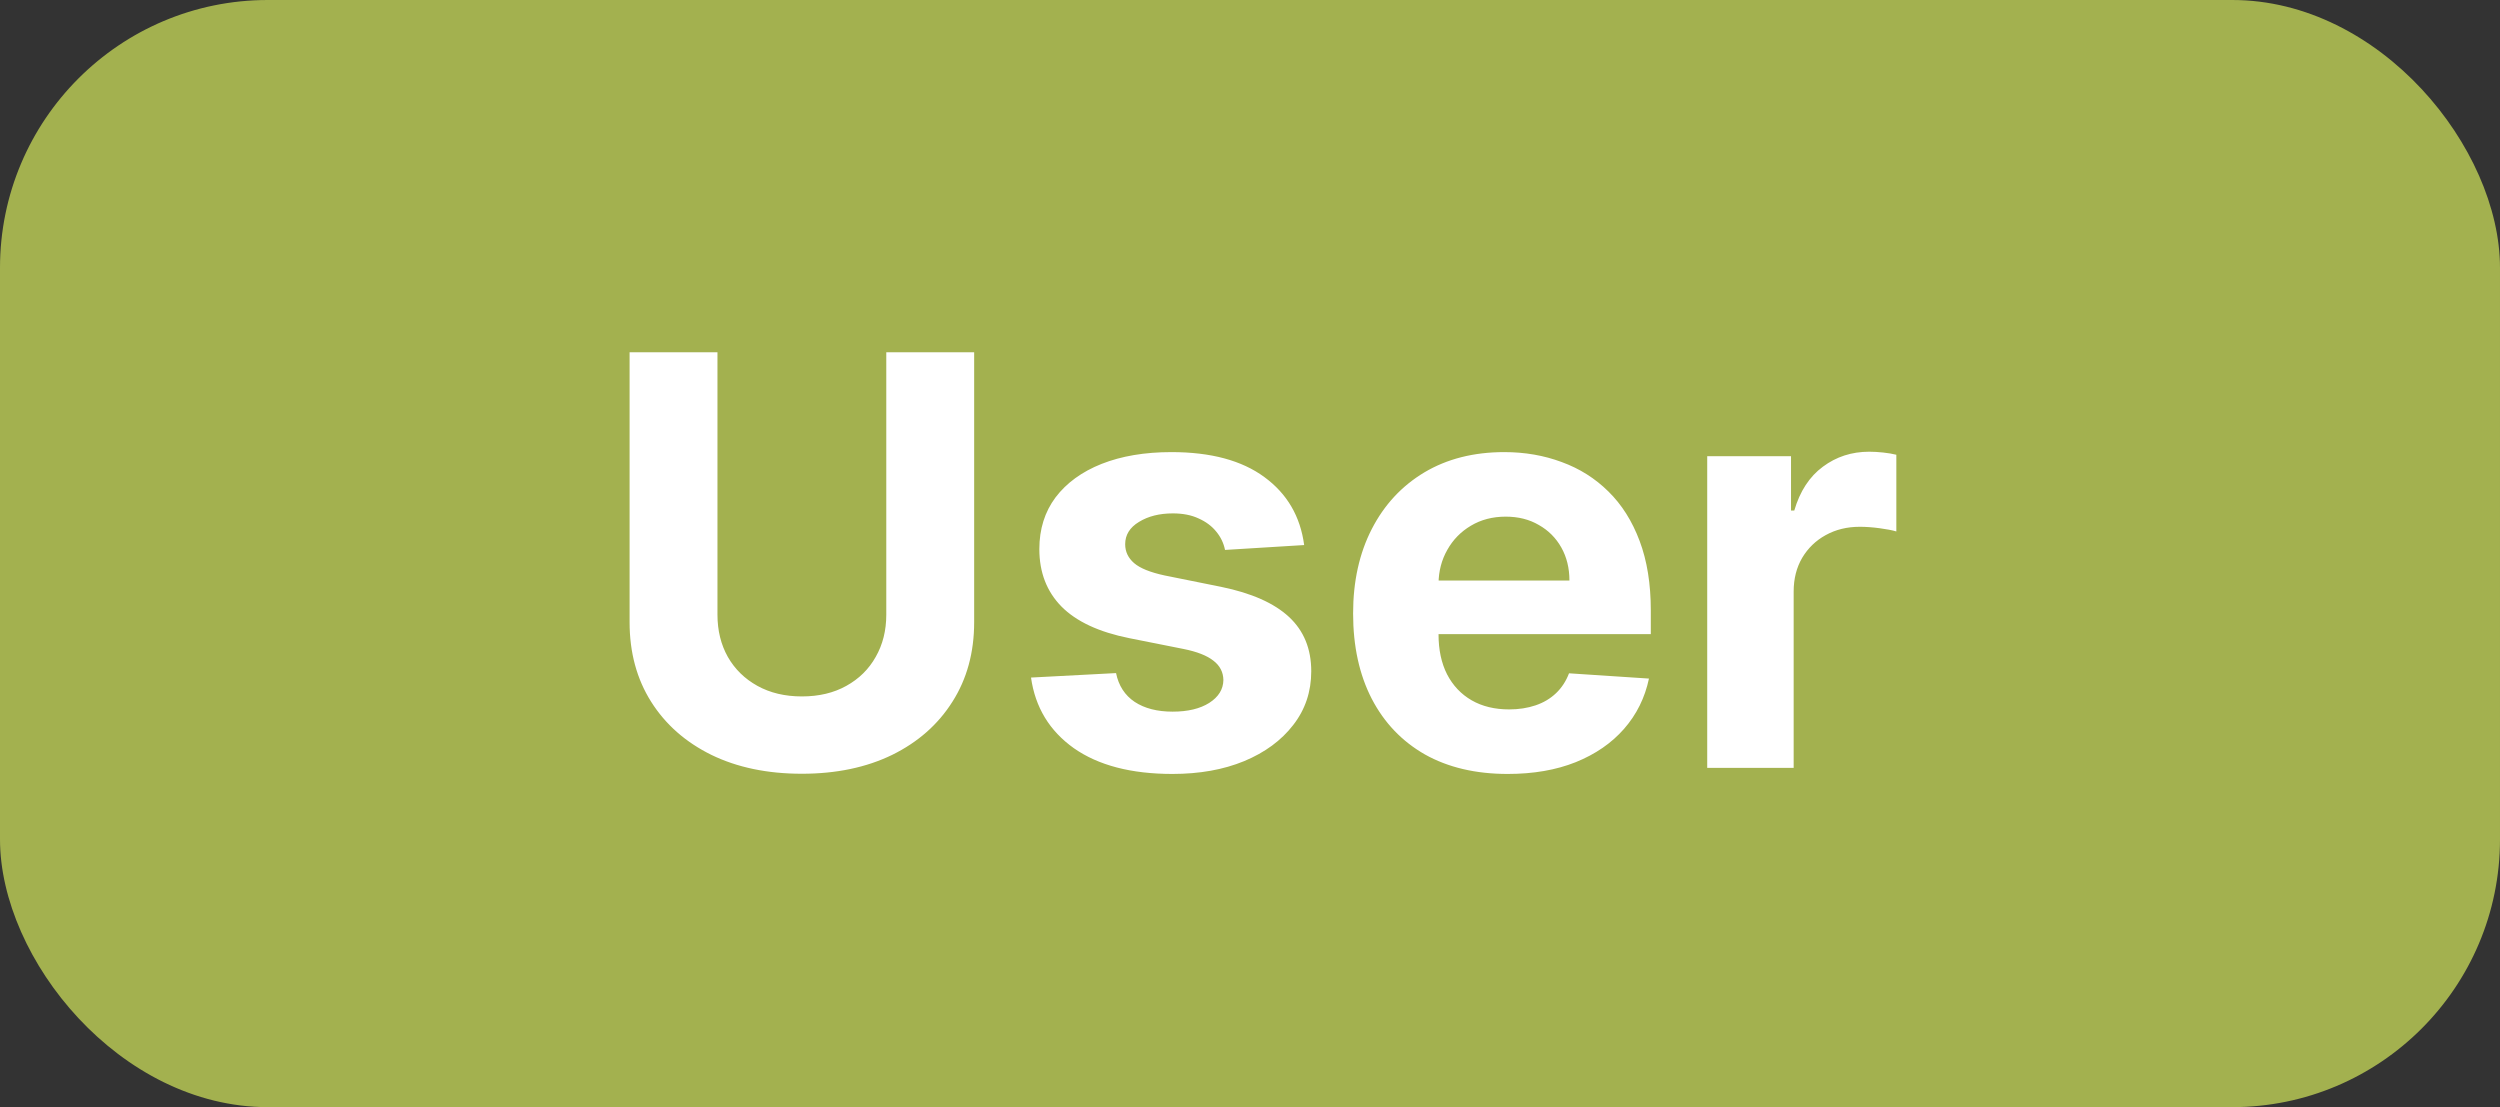 <svg width="140" height="62" viewBox="0 0 140 62" fill="none" xmlns="http://www.w3.org/2000/svg">
<rect x="0" y="0" width="140" height="62" fill="#333333" stroke="none"/>
<rect width="140" height="62" rx="15" fill="#A3B14F"/>
<path d="M49.632 19.727H54.553V34.841C54.553 36.538 54.147 38.023 53.337 39.295C52.534 40.568 51.409 41.561 49.962 42.273C48.515 42.977 46.829 43.33 44.905 43.33C42.973 43.33 41.284 42.977 39.837 42.273C38.39 41.561 37.265 40.568 36.462 39.295C35.659 38.023 35.257 36.538 35.257 34.841V19.727H40.178V34.42C40.178 35.307 40.371 36.095 40.757 36.784C41.151 37.474 41.704 38.015 42.416 38.409C43.128 38.803 43.958 39 44.905 39C45.859 39 46.689 38.803 47.394 38.409C48.106 38.015 48.655 37.474 49.041 36.784C49.435 36.095 49.632 35.307 49.632 34.42V19.727ZM73.033 30.523L68.601 30.796C68.525 30.417 68.362 30.076 68.112 29.773C67.862 29.462 67.533 29.216 67.124 29.034C66.722 28.845 66.241 28.75 65.68 28.75C64.93 28.75 64.298 28.909 63.783 29.227C63.267 29.538 63.01 29.954 63.01 30.477C63.01 30.894 63.177 31.246 63.51 31.534C63.843 31.822 64.415 32.053 65.226 32.227L68.385 32.864C70.082 33.212 71.347 33.773 72.18 34.545C73.014 35.318 73.43 36.333 73.43 37.591C73.43 38.735 73.093 39.739 72.419 40.602C71.752 41.466 70.836 42.14 69.669 42.625C68.51 43.102 67.173 43.341 65.658 43.341C63.347 43.341 61.506 42.86 60.135 41.898C58.771 40.928 57.972 39.61 57.737 37.943L62.499 37.693C62.642 38.398 62.991 38.936 63.544 39.307C64.097 39.67 64.805 39.852 65.669 39.852C66.517 39.852 67.199 39.689 67.715 39.364C68.237 39.03 68.502 38.602 68.51 38.08C68.502 37.64 68.317 37.28 67.953 37C67.59 36.712 67.029 36.492 66.271 36.341L63.249 35.739C61.544 35.398 60.275 34.807 59.442 33.966C58.616 33.125 58.203 32.053 58.203 30.75C58.203 29.629 58.506 28.663 59.112 27.852C59.726 27.042 60.586 26.417 61.692 25.977C62.805 25.538 64.108 25.318 65.601 25.318C67.805 25.318 69.54 25.784 70.805 26.716C72.078 27.648 72.82 28.917 73.033 30.523ZM84.433 43.341C82.638 43.341 81.092 42.977 79.797 42.25C78.509 41.515 77.517 40.477 76.82 39.136C76.123 37.788 75.774 36.193 75.774 34.352C75.774 32.557 76.123 30.981 76.82 29.625C77.517 28.269 78.498 27.212 79.763 26.454C81.035 25.697 82.528 25.318 84.24 25.318C85.392 25.318 86.463 25.504 87.456 25.875C88.456 26.239 89.327 26.788 90.07 27.523C90.82 28.258 91.403 29.182 91.82 30.296C92.236 31.401 92.445 32.697 92.445 34.182V35.511H77.706V32.511H87.888C87.888 31.814 87.736 31.197 87.433 30.659C87.13 30.121 86.71 29.701 86.172 29.398C85.642 29.087 85.024 28.932 84.32 28.932C83.585 28.932 82.933 29.102 82.365 29.443C81.805 29.776 81.365 30.227 81.047 30.796C80.729 31.356 80.566 31.981 80.558 32.67V35.523C80.558 36.386 80.717 37.133 81.035 37.761C81.361 38.39 81.82 38.875 82.41 39.216C83.001 39.557 83.702 39.727 84.513 39.727C85.051 39.727 85.543 39.651 85.99 39.5C86.437 39.349 86.82 39.121 87.138 38.818C87.456 38.515 87.698 38.144 87.865 37.705L92.342 38C92.115 39.076 91.649 40.015 90.945 40.818C90.248 41.614 89.346 42.235 88.24 42.682C87.142 43.121 85.873 43.341 84.433 43.341ZM95.604 43V25.546H100.297V28.591H100.479C100.797 27.508 101.331 26.689 102.081 26.136C102.831 25.576 103.695 25.296 104.672 25.296C104.914 25.296 105.176 25.311 105.456 25.341C105.736 25.371 105.982 25.413 106.195 25.466V29.761C105.967 29.693 105.653 29.633 105.251 29.579C104.85 29.526 104.482 29.5 104.149 29.5C103.437 29.5 102.801 29.655 102.24 29.966C101.687 30.269 101.248 30.693 100.922 31.239C100.604 31.784 100.445 32.413 100.445 33.125V43H95.604Z" fill="white"/>
</svg>
